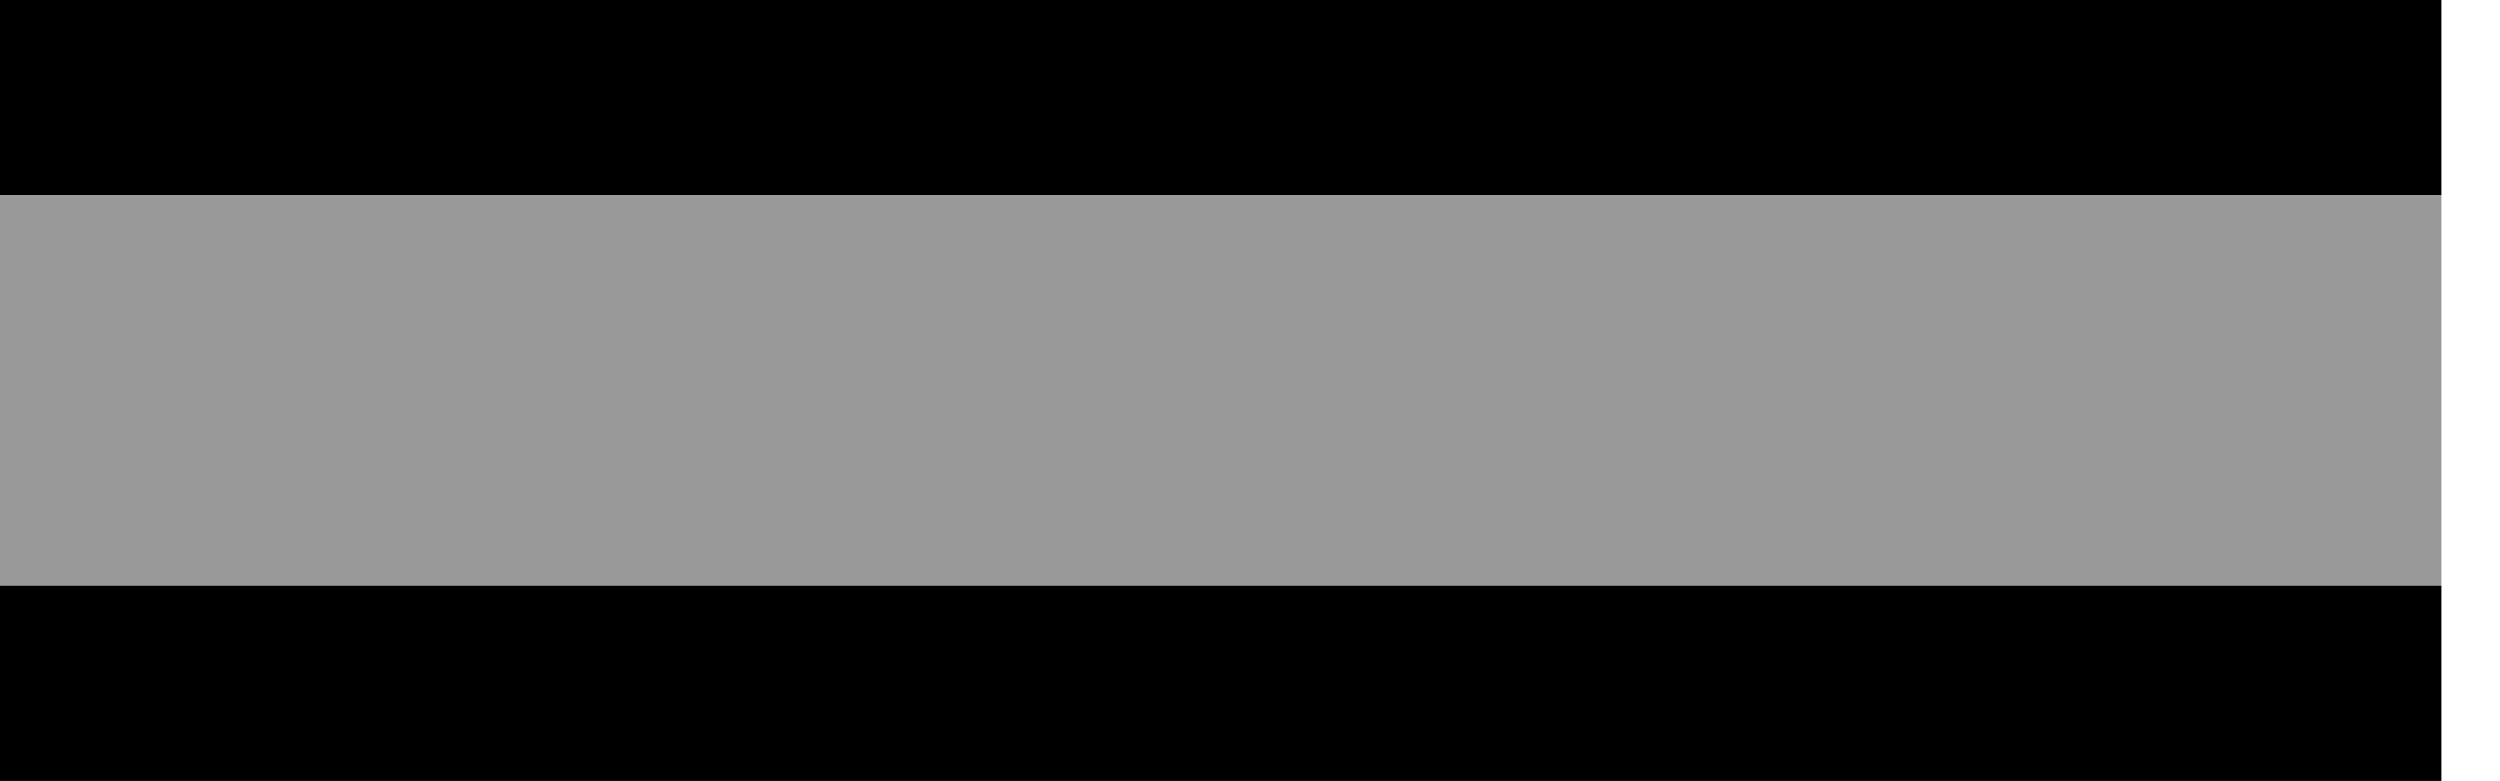 <svg width="32" height="10" viewBox="0 0 32 10" fill="none" xmlns="http://www.w3.org/2000/svg">
<path d="M31.25 0H0V2.5H31.25V0Z" fill="black"/>
<path d="M31.25 2.496H0V7.496H31.25V2.496Z" fill="#999999"/>
<path d="M31.25 7.496H0V9.996H31.25V7.496Z" fill="black"/>
</svg>
